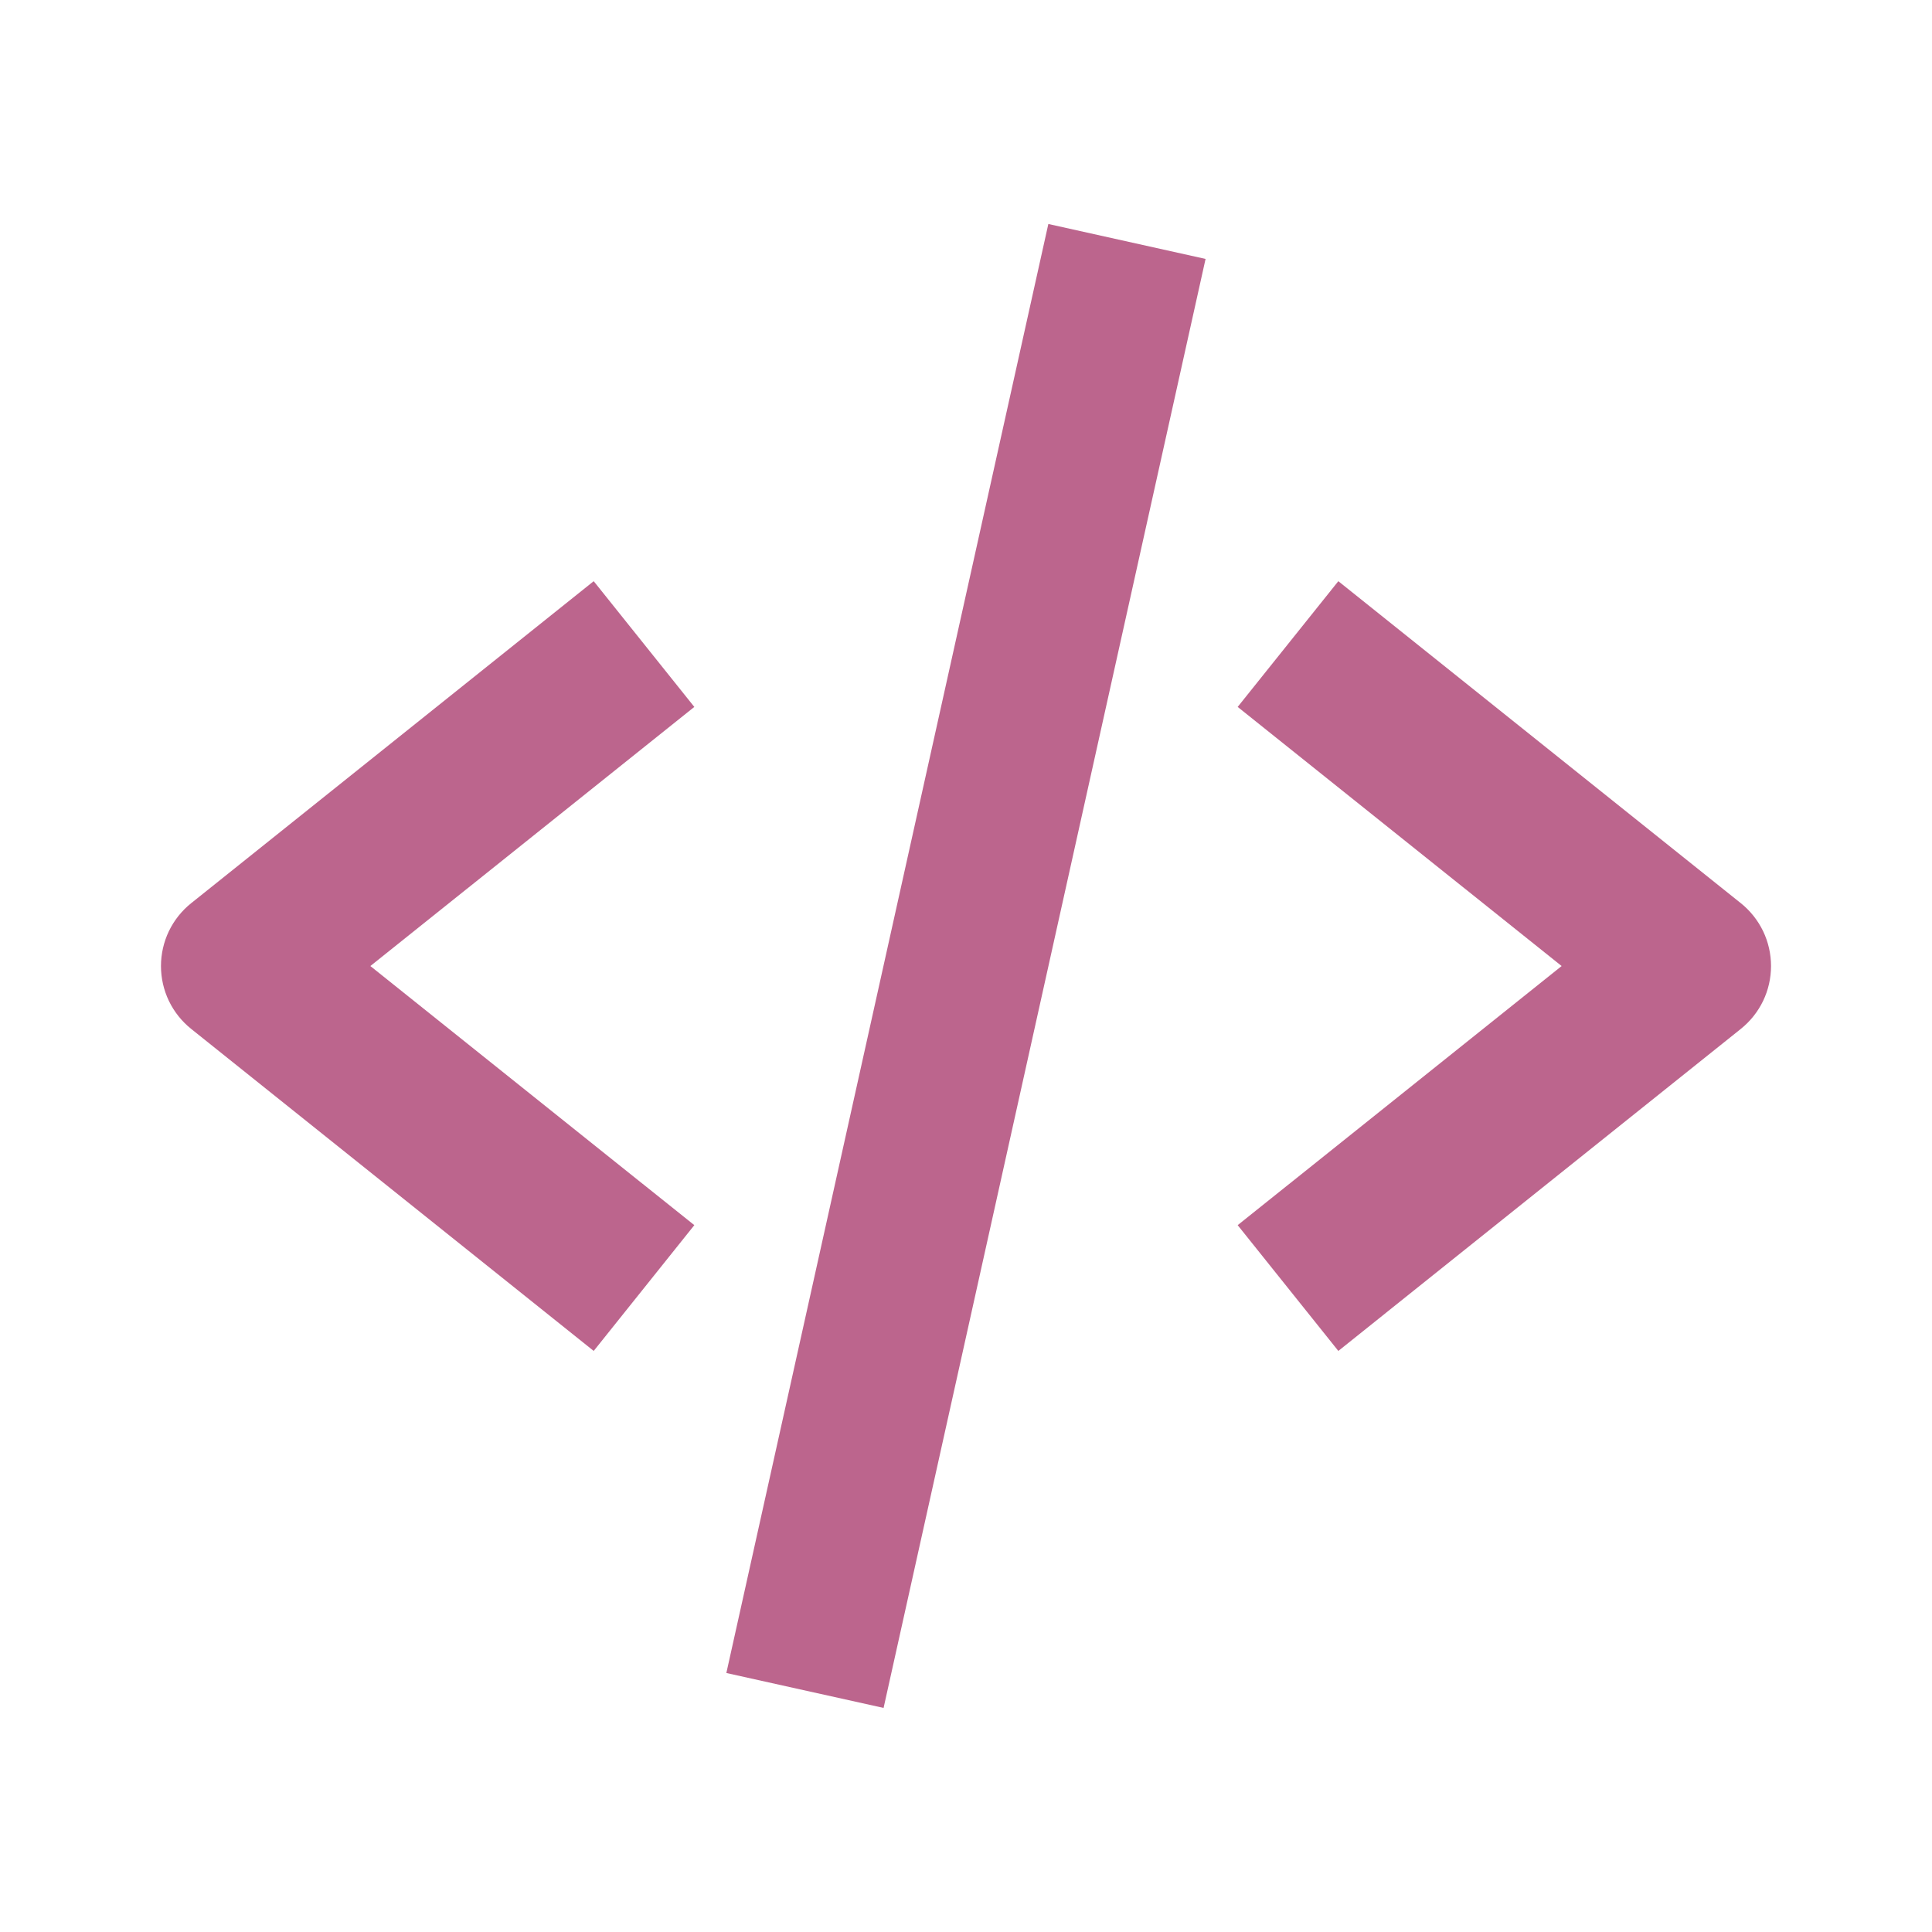 <svg width="50" height="50" viewBox="0 0 50 50" fill="none" xmlns="http://www.w3.org/2000/svg">
<path d="M15.365 34.962L17.969 31.707L9.585 25.001L17.969 18.295L15.365 15.041L4.948 23.374C4.704 23.569 4.507 23.817 4.371 24.098C4.236 24.38 4.166 24.689 4.166 25.001C4.166 25.314 4.236 25.622 4.371 25.904C4.507 26.185 4.704 26.433 4.948 26.628L15.365 34.962ZM34.636 15.041L32.031 18.295L40.415 25.001L32.031 31.707L34.636 34.962L45.052 26.628C45.296 26.433 45.493 26.185 45.629 25.904C45.764 25.622 45.834 25.314 45.834 25.001C45.834 24.689 45.764 24.38 45.629 24.098C45.493 23.817 45.296 23.569 45.052 23.374L34.636 15.041ZM31.2 6.701L22.867 44.201L18.798 43.297L27.131 5.797L31.2 6.701Z" fill="#BC658D"/>
</svg>
